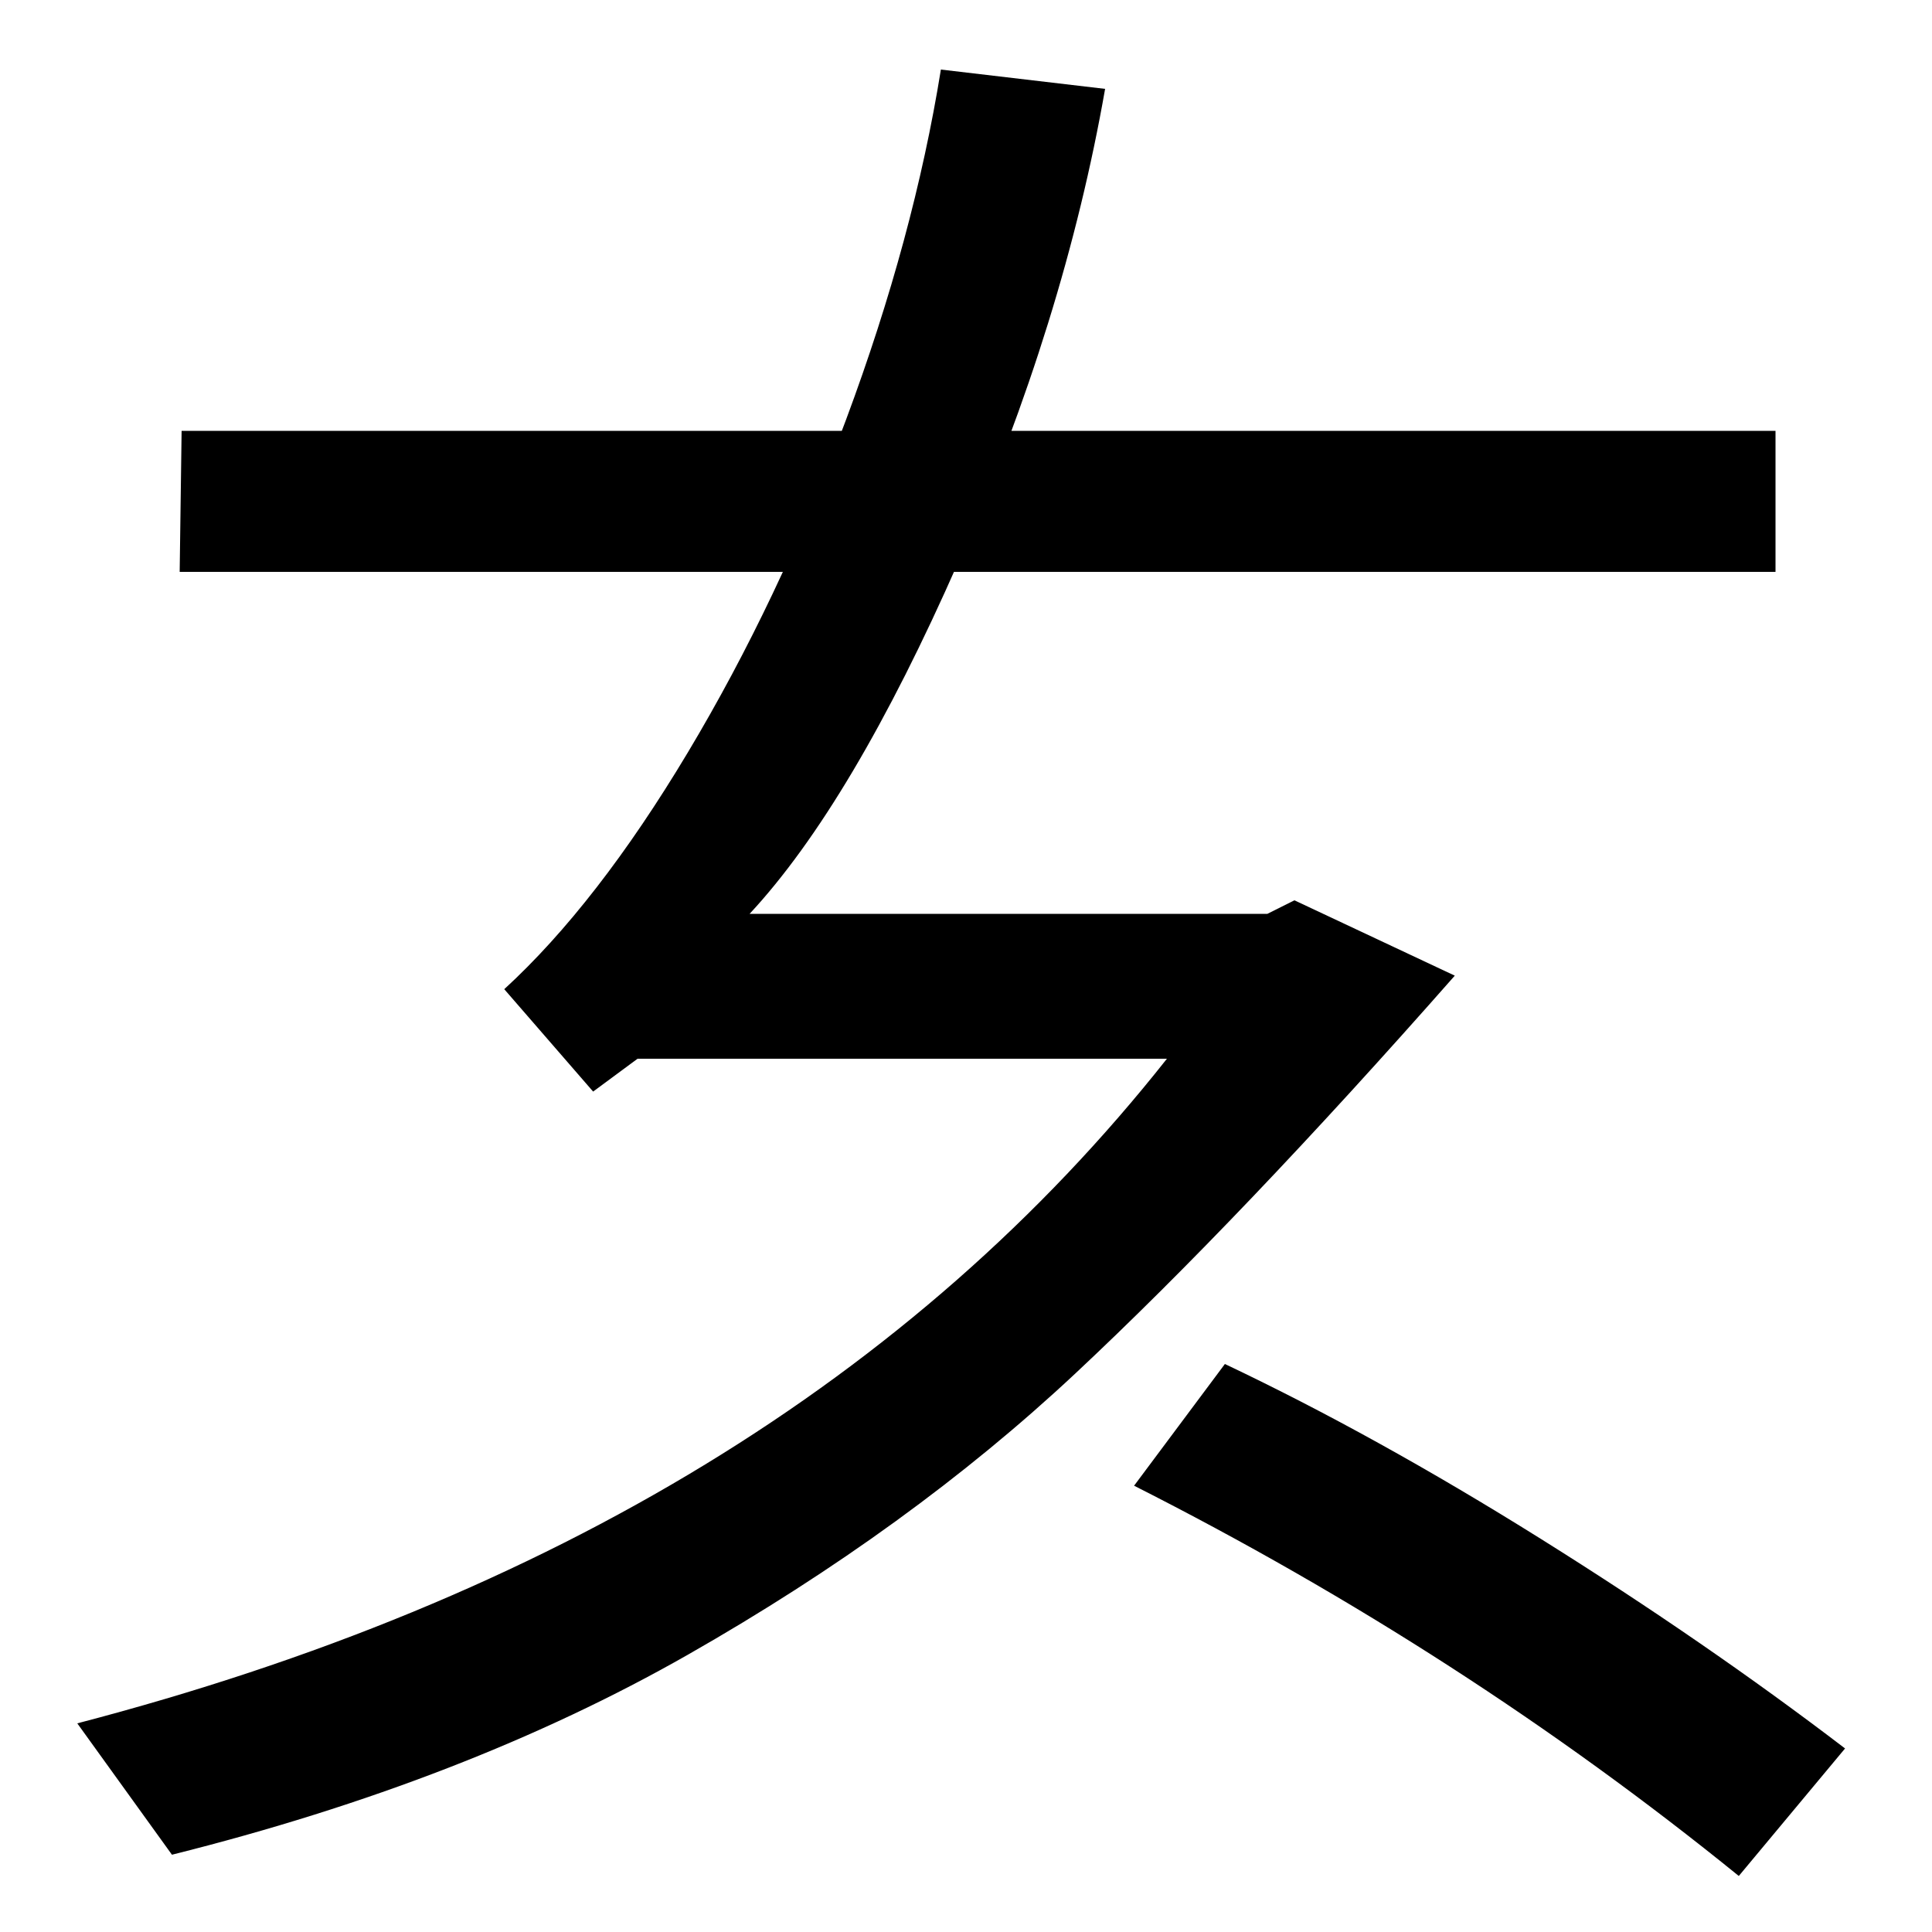 <svg xmlns="http://www.w3.org/2000/svg" width="1000" height="1000"><path d="M89 -80Q241 -42 356.0 23.5Q471 89 556.5 169.0Q642 249 753 375L670 414L656 407H388Q441 464 496.0 589.0Q551 714 572 834L487 844Q473 757 438.0 663.0Q403 569 356.0 490.5Q309 412 261 368L307 315L330 332H604Q408 84 40 -12ZM955 -25Q883 30 797.5 83.5Q712 137 634 174L587 111Q757 25 900 -91ZM93 584H919V657H94Z" transform="translate(0, 880) scale(1,-1)" /></svg>